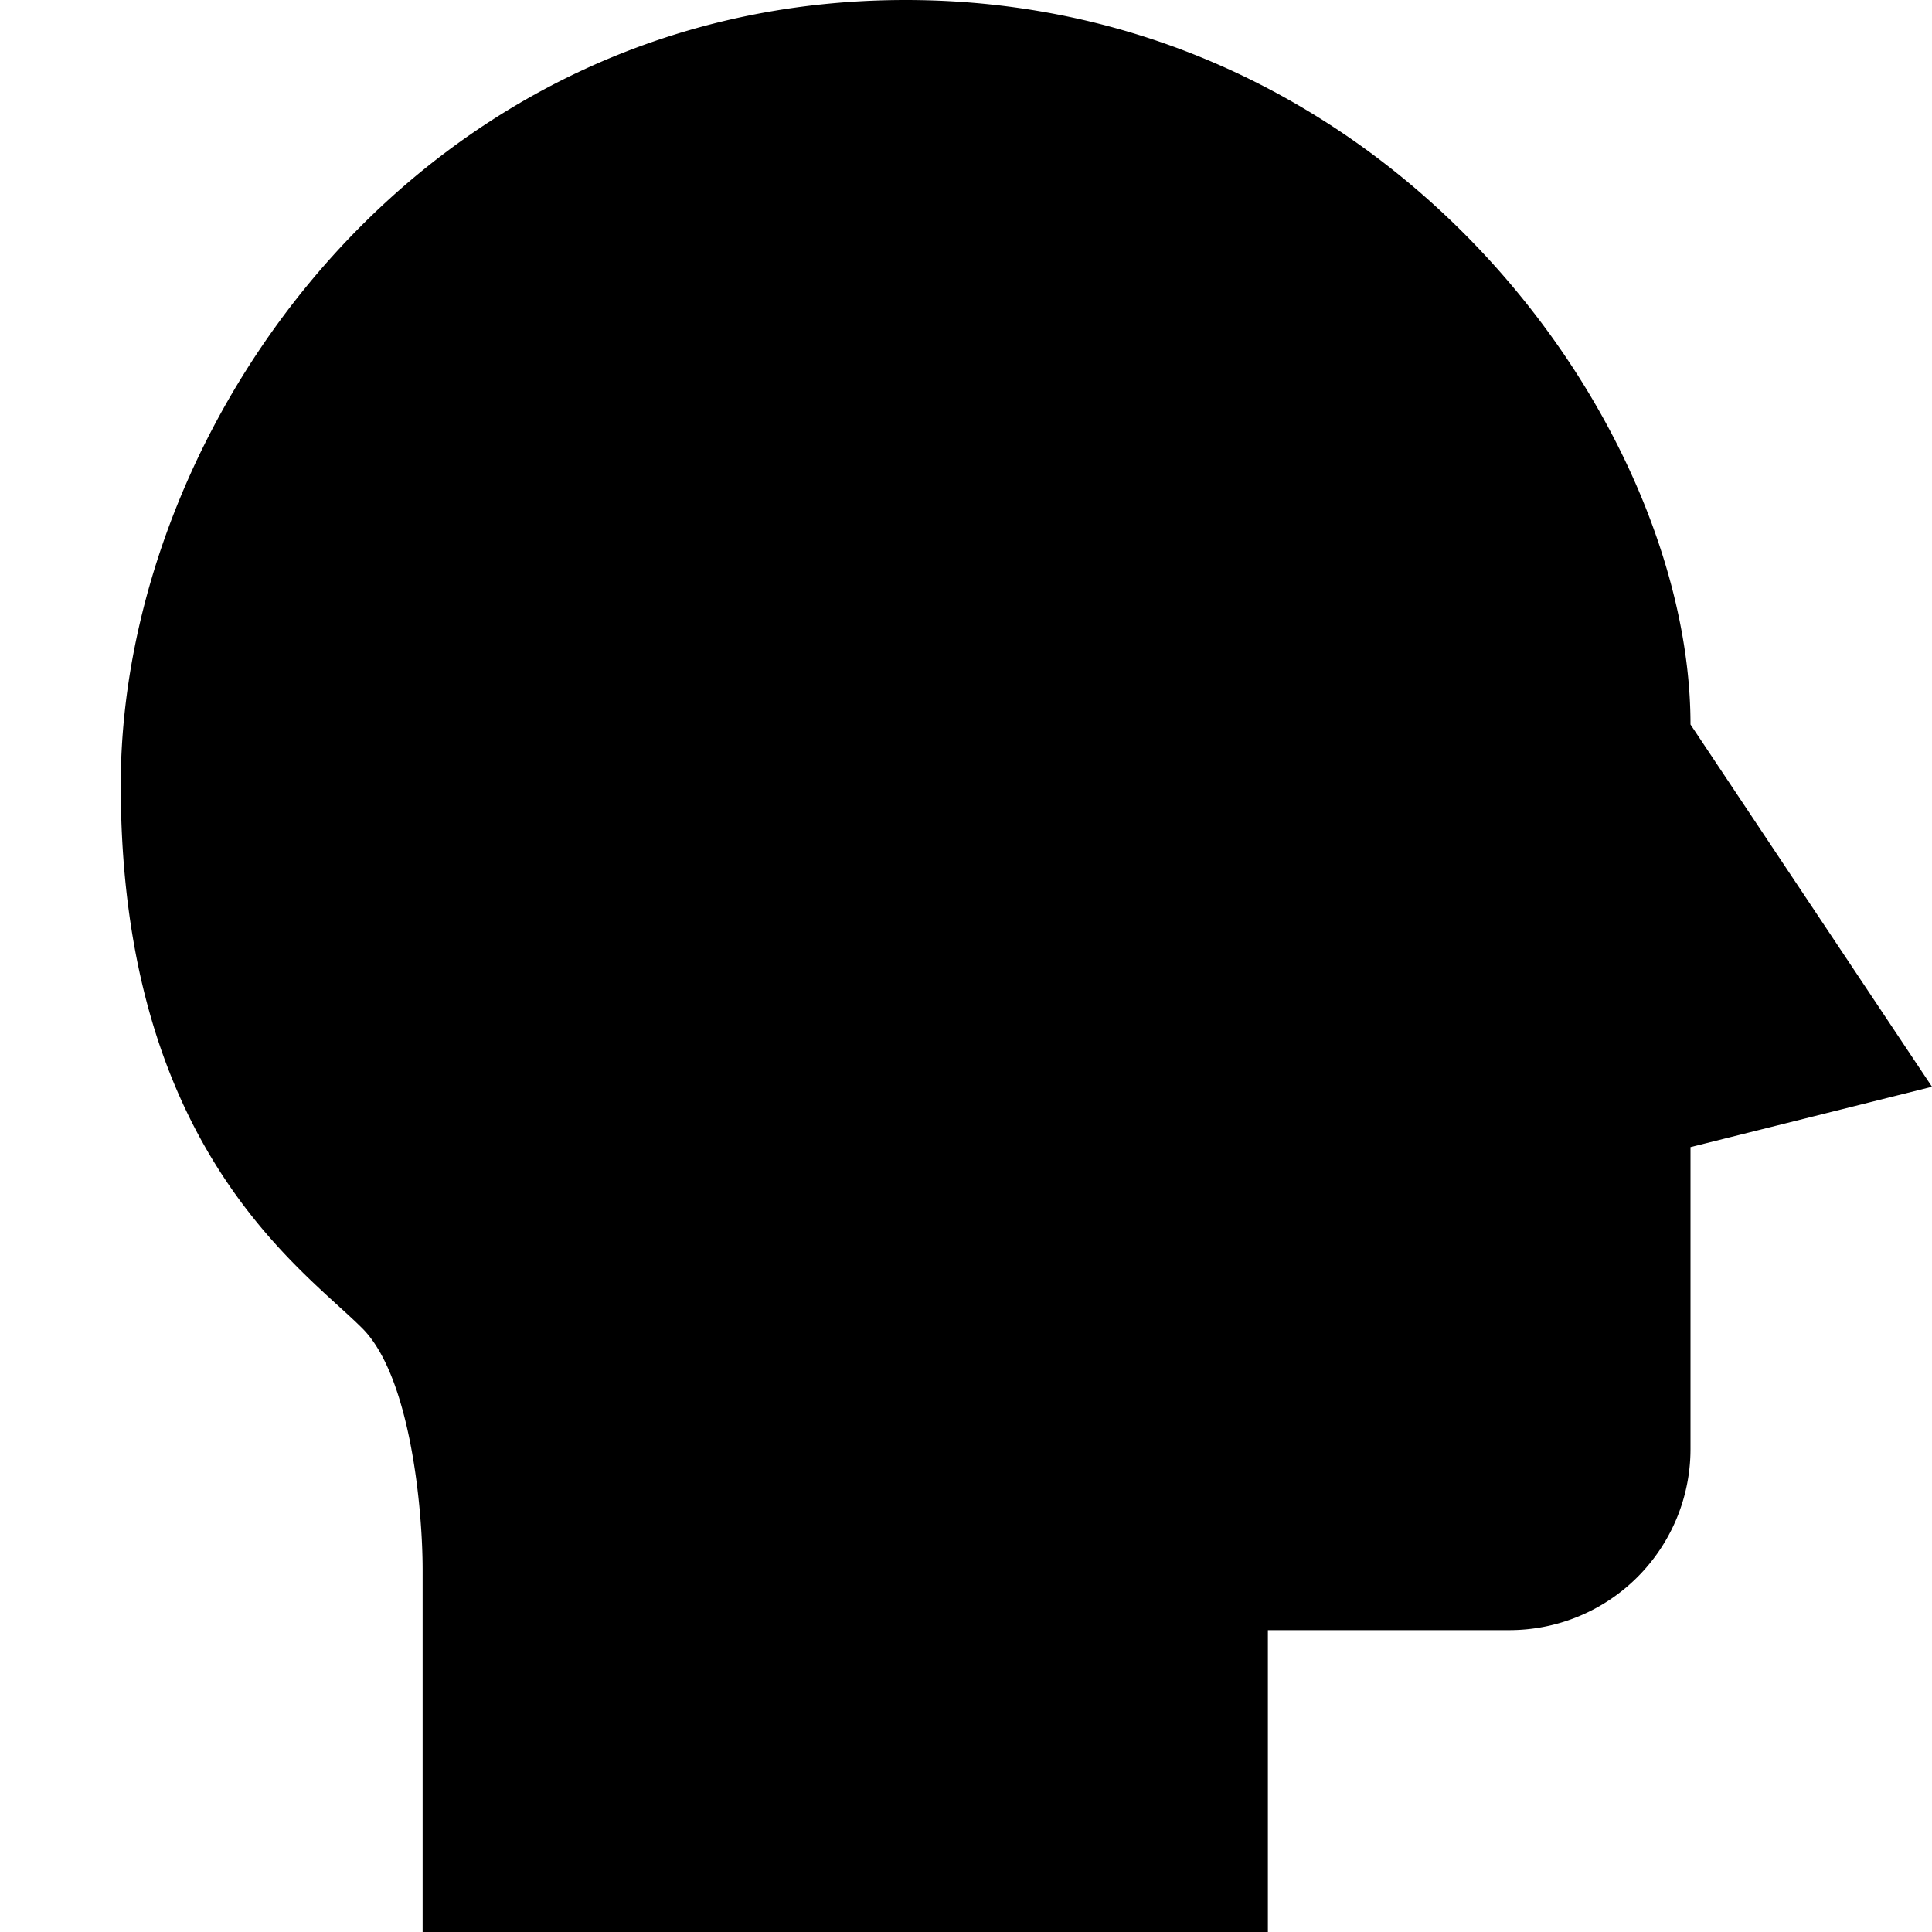 <svg xmlns="http://www.w3.org/2000/svg" width="16" height="16" fill="currentColor" viewBox="0 0 16 16">
  <path d="M3.5 16h7v-2.5h2A1.5 1.5 0 0 0 14 12V9.5l2-.5-2-3c0-2.5-2.5-6-6.5-6S1 3.5 1 6.5s1.5 4 2 4.5c.4.4.5 1.5.5 2v3Z"/>
</svg>
